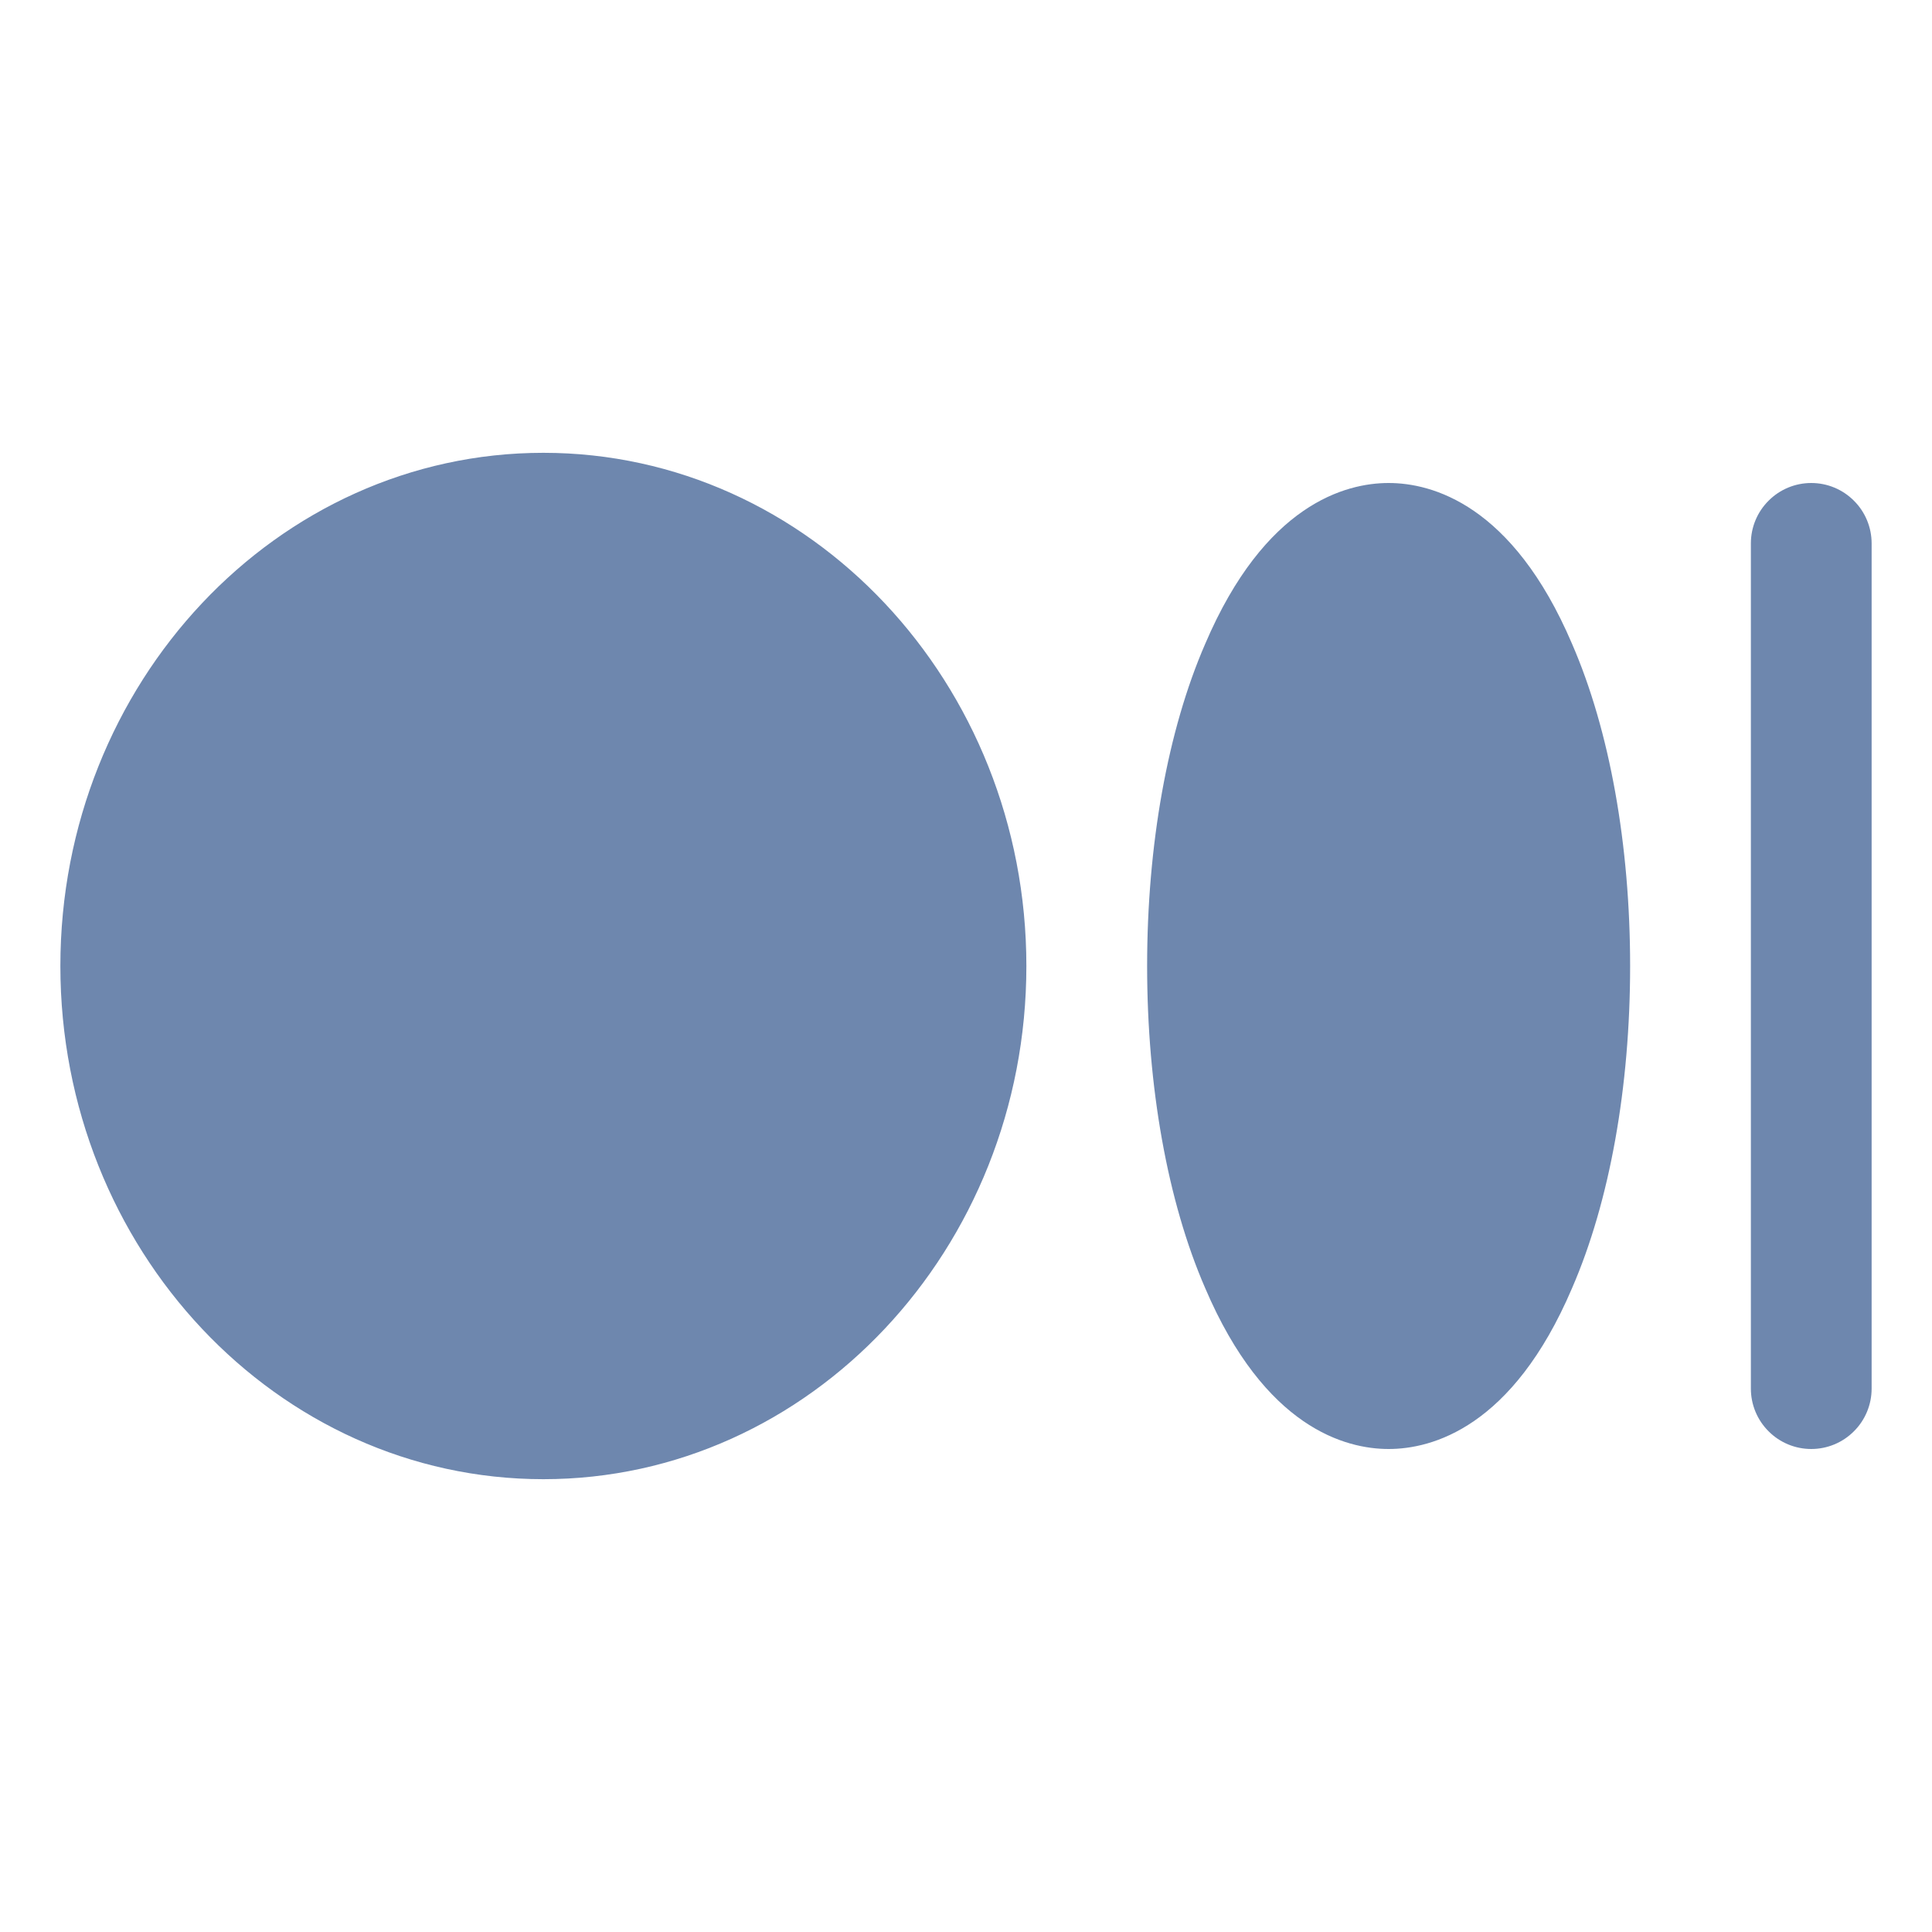 <svg width="24" height="24" viewBox="0 0 24 24" fill="none" xmlns="http://www.w3.org/2000/svg">
<path d="M12.75 12C12.75 15.516 10.059 18.375 6.75 18.375C3.441 18.375 0.75 15.516 0.75 12C0.75 8.484 3.441 5.625 6.75 5.625C10.059 5.625 12.75 8.484 12.75 12ZM22.5 6C22.301 6 22.11 6.079 21.97 6.22C21.829 6.36 21.75 6.551 21.75 6.75V17.25C21.75 17.449 21.829 17.64 21.97 17.78C22.11 17.921 22.301 18 22.5 18C22.699 18 22.89 17.921 23.03 17.78C23.171 17.64 23.25 17.449 23.25 17.25V6.75C23.25 6.551 23.171 6.36 23.03 6.22C22.89 6.079 22.699 6 22.5 6ZM17.25 6C16.716 6 15.713 6.263 14.972 7.997C14.503 9.075 14.25 10.5 14.25 12C14.25 13.5 14.503 14.925 14.972 16.003C15.713 17.738 16.716 18 17.25 18C17.784 18 18.788 17.738 19.528 16.003C19.997 14.925 20.25 13.5 20.25 12C20.25 10.5 19.997 9.075 19.528 7.997C18.788 6.263 17.784 6 17.25 6Z" fill="#6E87AE"/>
</svg>
